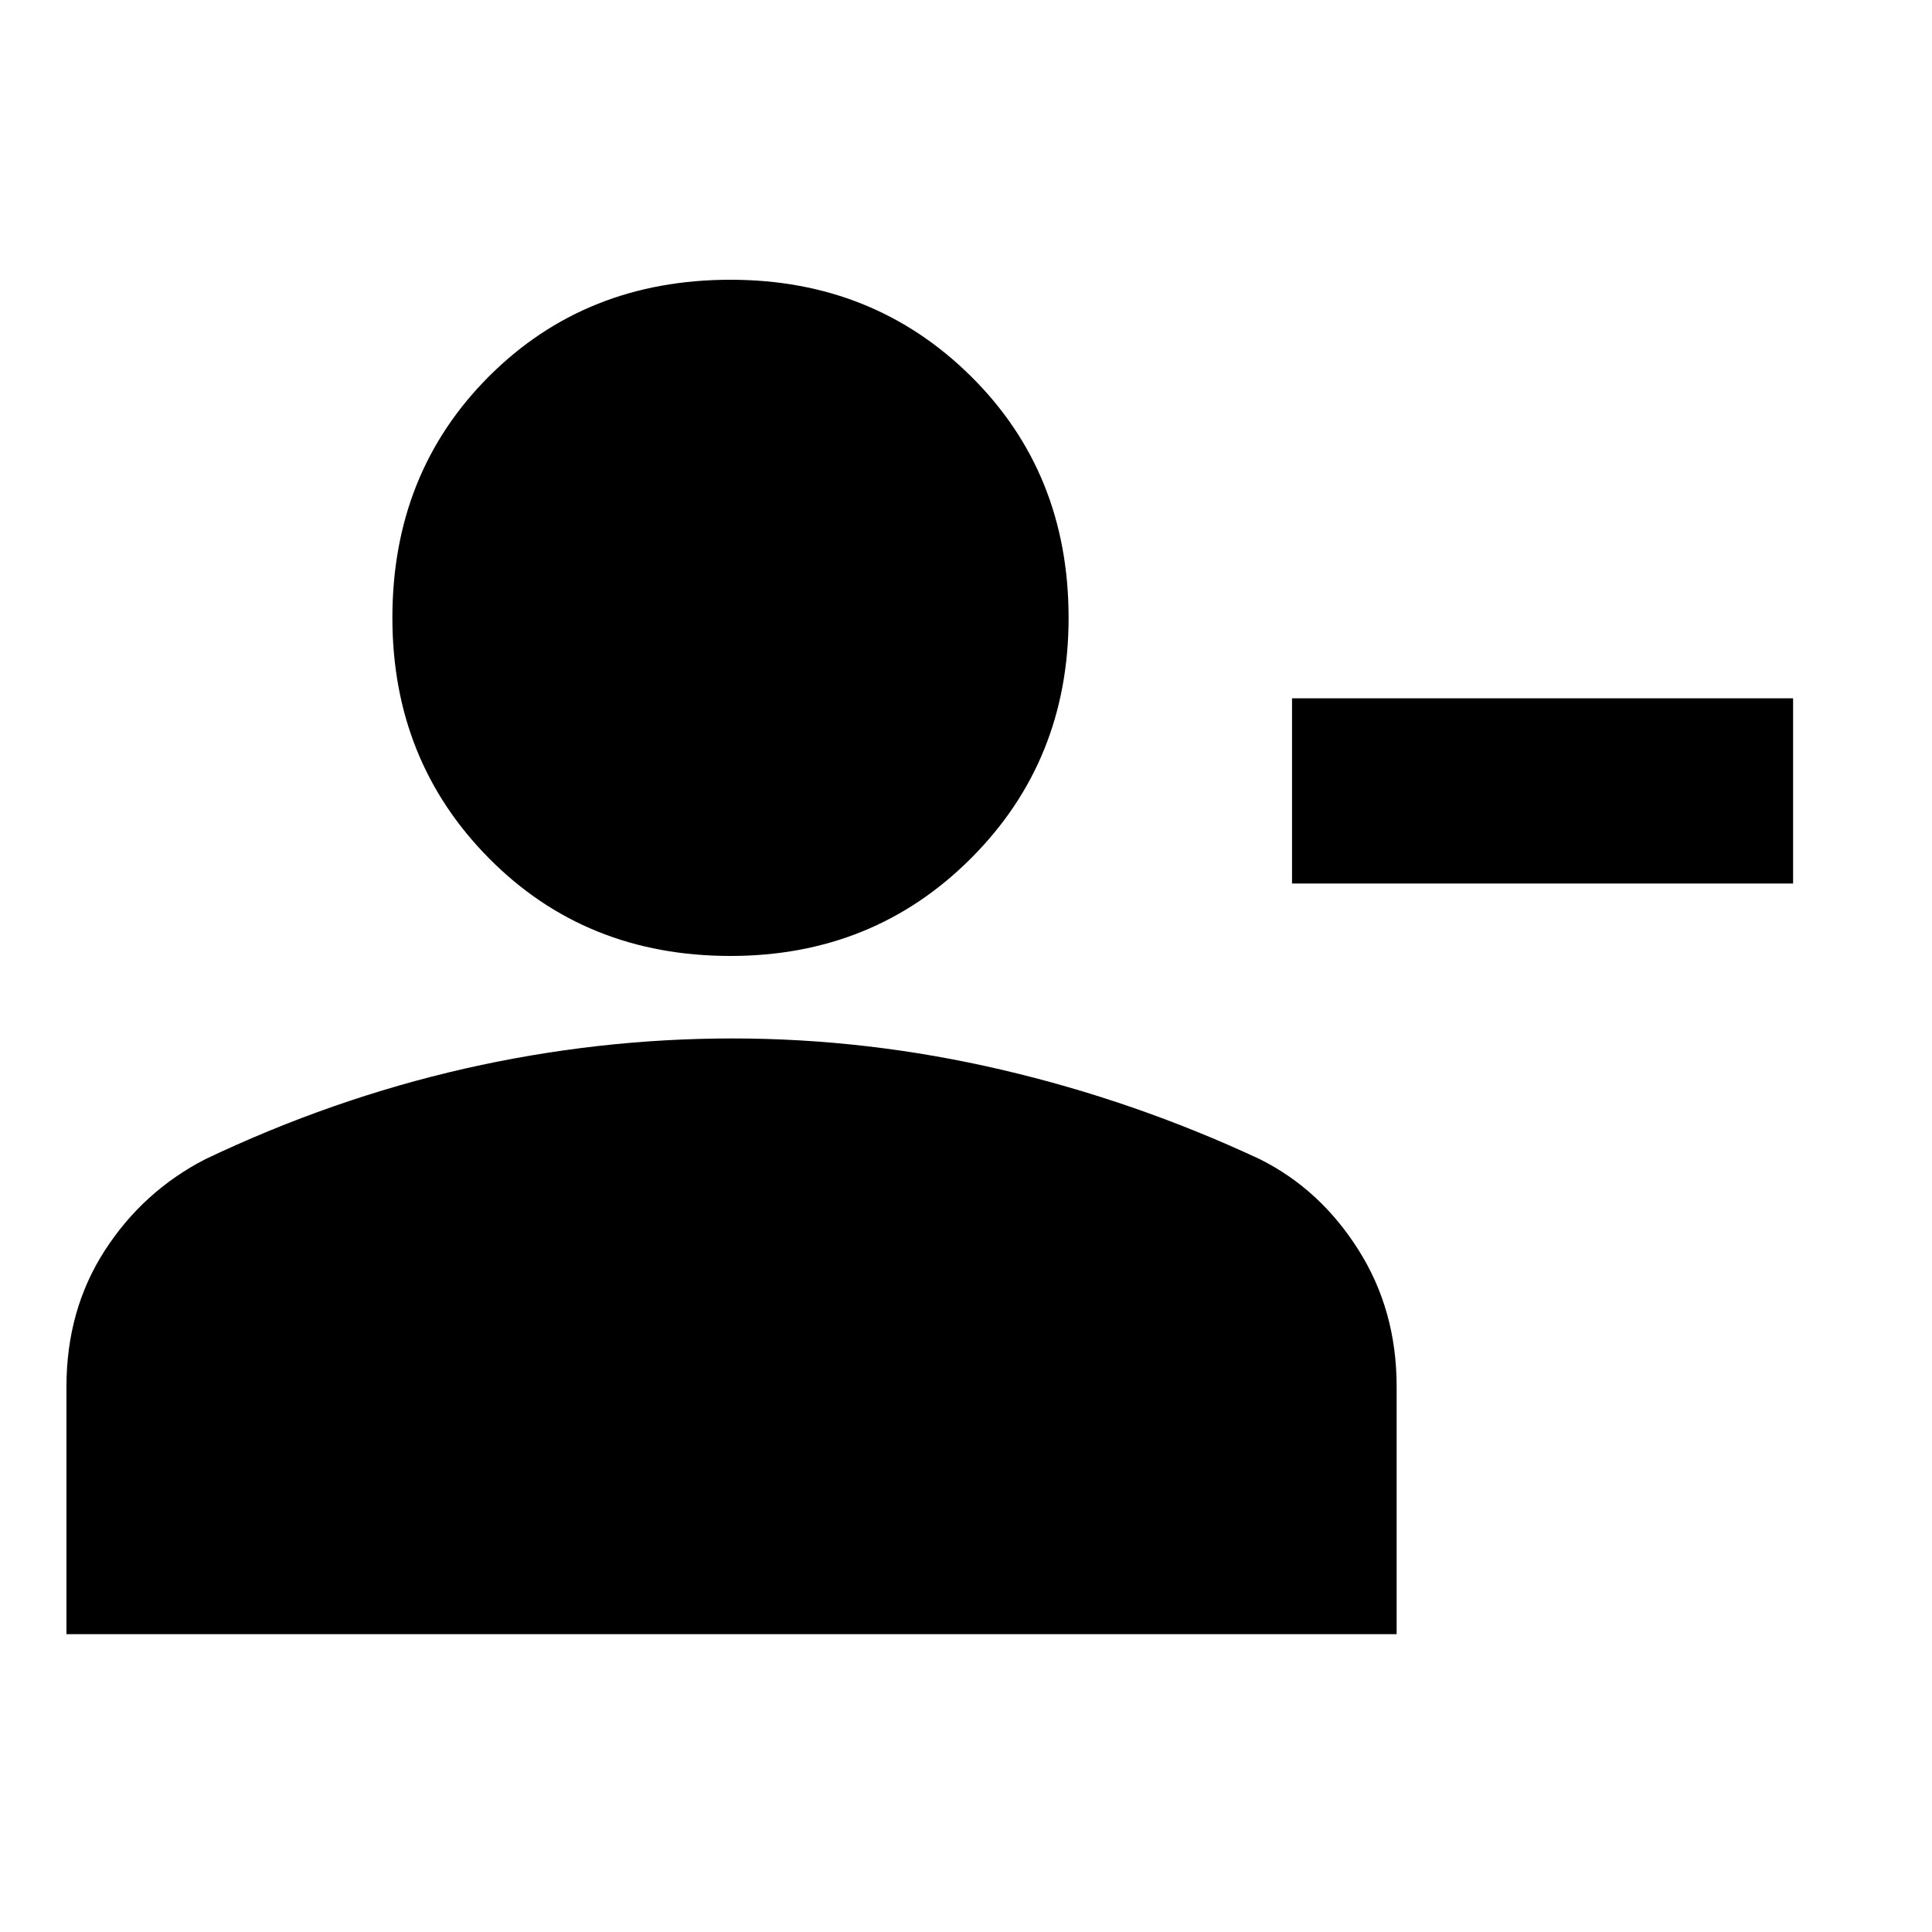 <svg xmlns="http://www.w3.org/2000/svg" height="20" width="20"><path d="M13.375 9.146V7.229H18.562V9.146ZM7.562 9.896Q6.062 9.896 5.062 8.885Q4.062 7.875 4.062 6.396Q4.062 4.896 5.062 3.896Q6.062 2.896 7.562 2.896Q9.042 2.896 10.052 3.896Q11.062 4.896 11.062 6.396Q11.062 7.875 10.052 8.885Q9.042 9.896 7.562 9.896ZM0.688 16.917V14.354Q0.688 13.562 1.083 12.948Q1.479 12.333 2.125 12Q3.438 11.375 4.812 11.062Q6.188 10.75 7.583 10.75Q8.979 10.75 10.365 11.073Q11.75 11.396 13.042 12Q13.667 12.312 14.062 12.938Q14.458 13.562 14.458 14.354V16.917Z"/></svg>